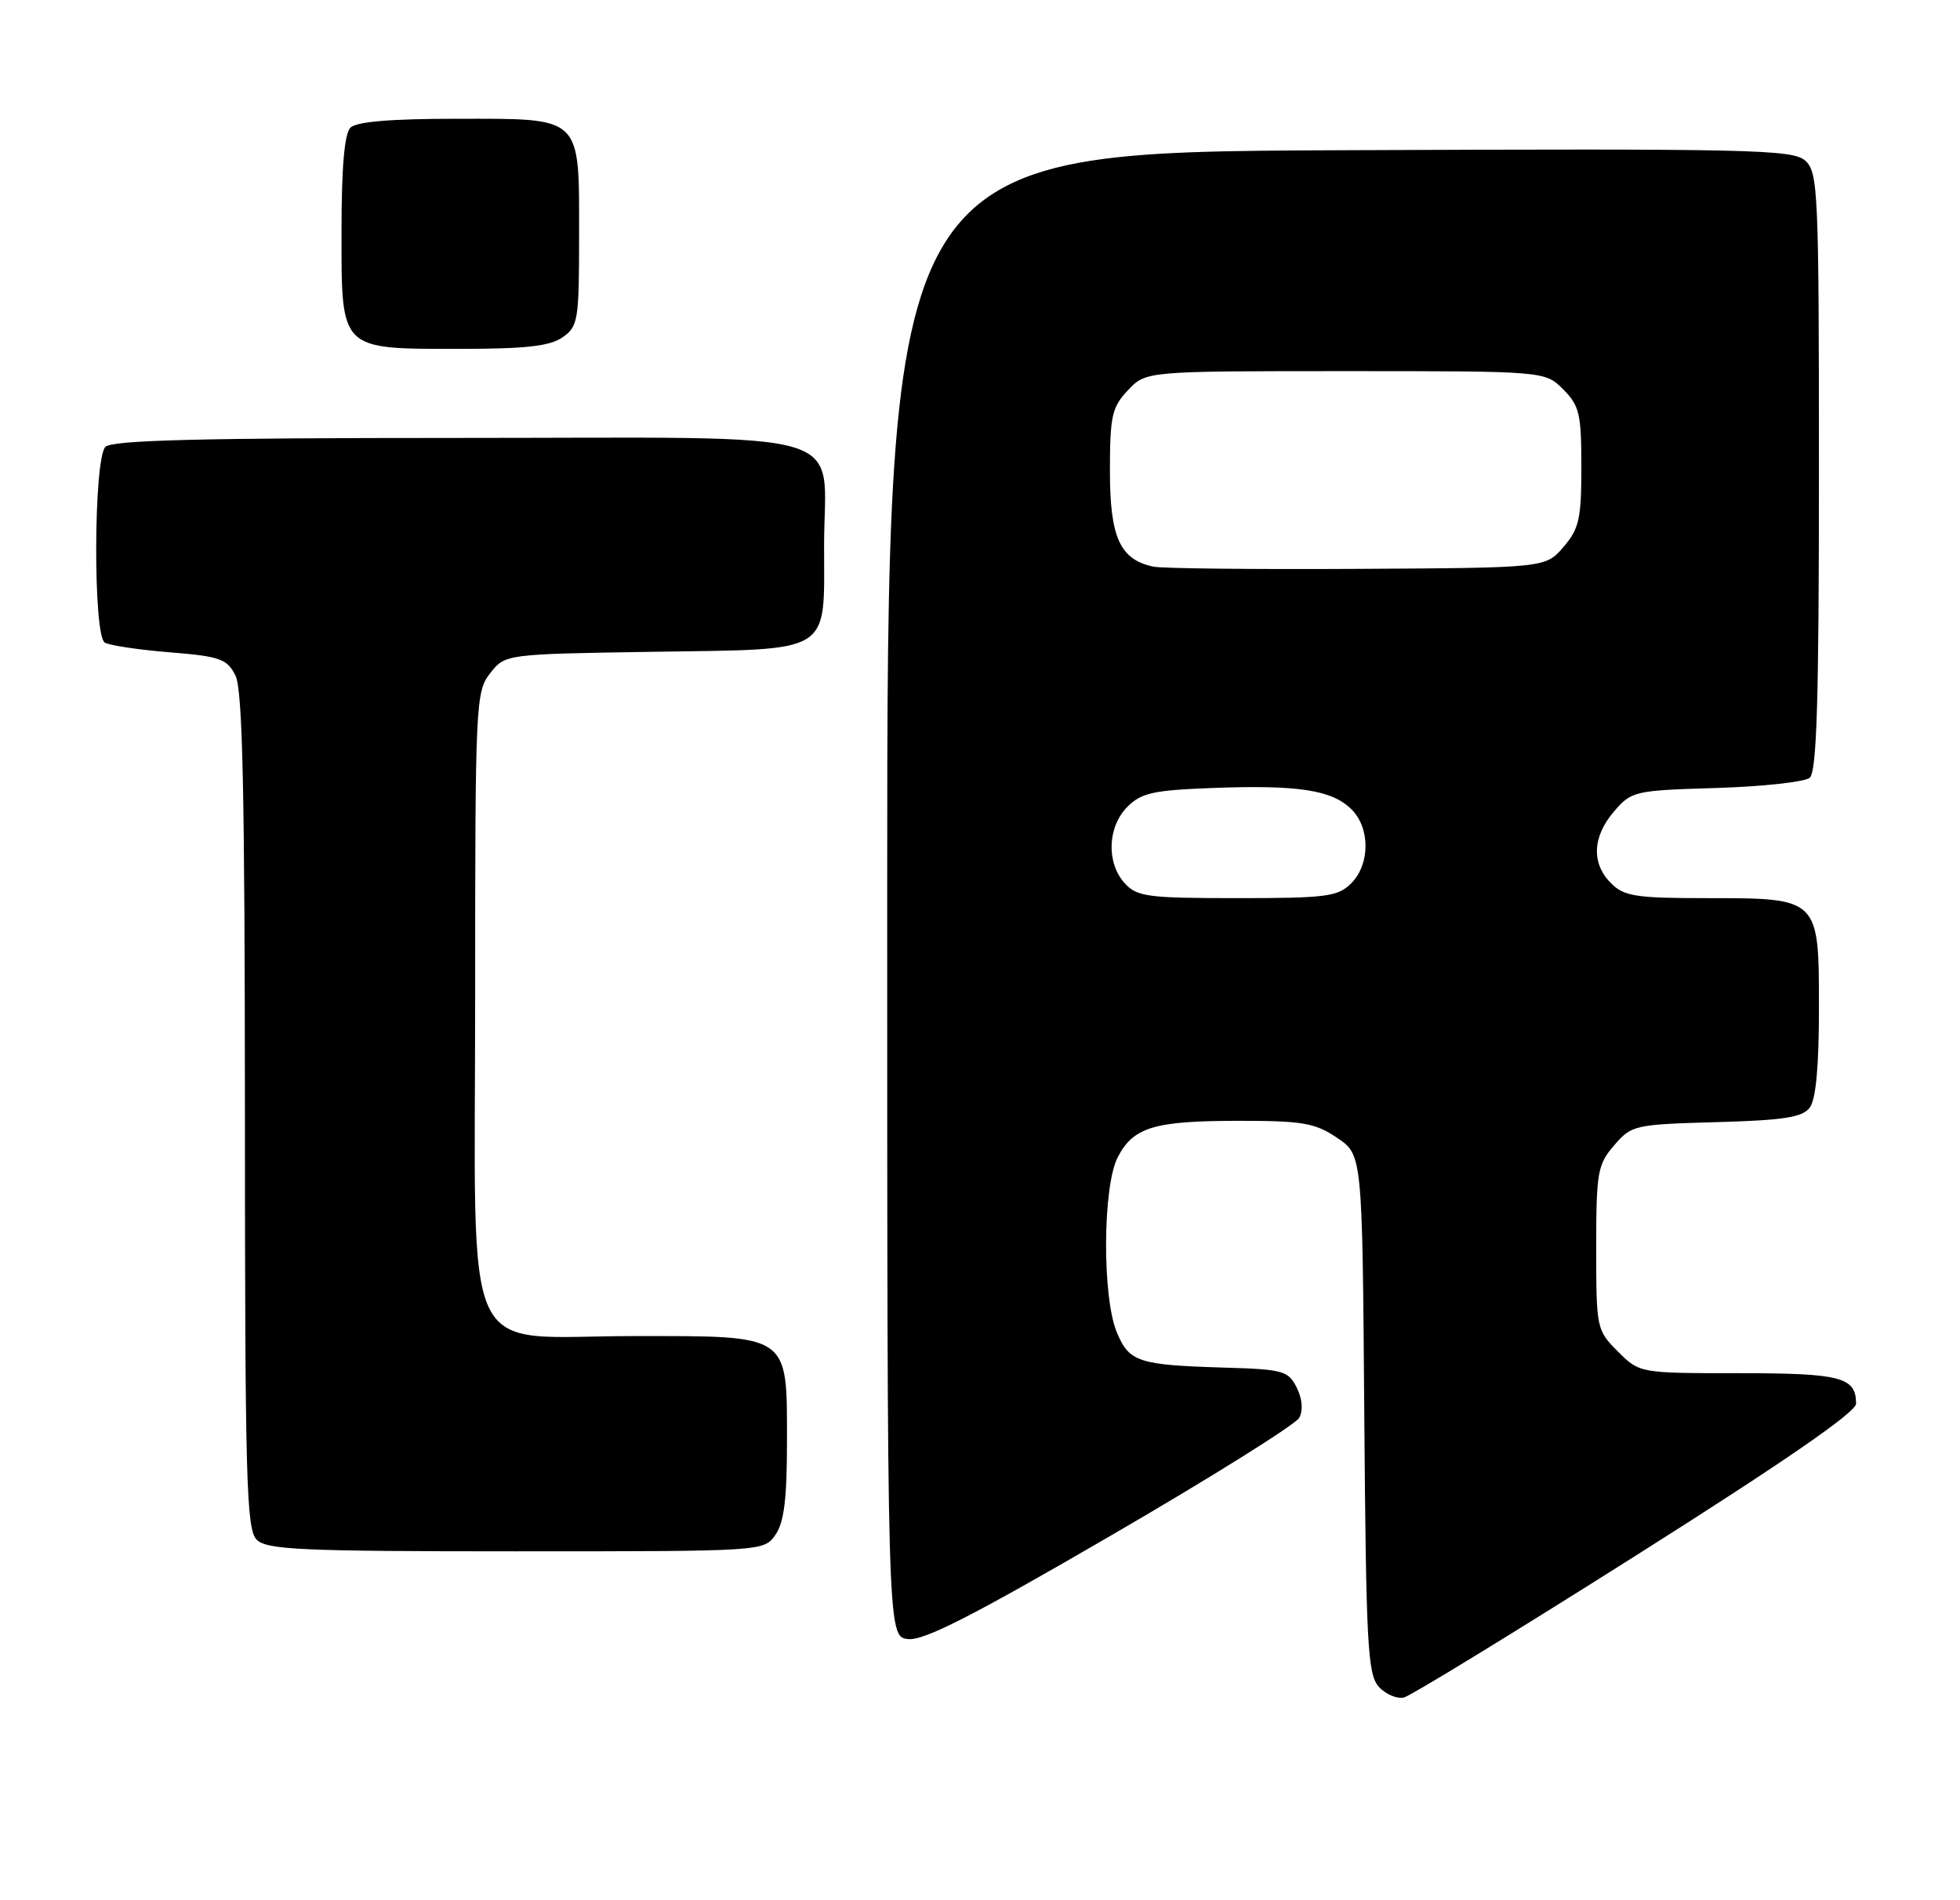<?xml version="1.0" encoding="UTF-8" standalone="no"?>
<!DOCTYPE svg PUBLIC "-//W3C//DTD SVG 1.1//EN" "http://www.w3.org/Graphics/SVG/1.1/DTD/svg11.dtd" >
<svg xmlns="http://www.w3.org/2000/svg" xmlns:xlink="http://www.w3.org/1999/xlink" version="1.1" viewBox="0 0 264 256">
 <g >
 <path fill="currentColor"
d=" M 220.42 209.52 C 240.36 196.91 250.00 190.26 250.00 189.11 C 250.00 185.53 247.96 185.00 234.22 185.00 C 220.85 185.00 220.85 185.00 217.92 182.08 C 215.05 179.20 215.00 178.98 215.00 168.13 C 215.00 157.93 215.18 156.90 217.41 154.31 C 219.75 151.58 220.15 151.49 231.16 151.18 C 240.19 150.93 242.75 150.54 243.75 149.24 C 244.59 148.15 245.00 143.73 245.00 135.87 C 245.00 120.92 245.08 121.00 229.78 121.00 C 220.33 121.00 218.75 120.75 217.00 119.00 C 214.32 116.32 214.48 112.72 217.41 109.31 C 219.75 106.58 220.16 106.49 231.16 106.16 C 237.40 105.97 243.06 105.35 243.75 104.79 C 244.71 103.99 245.00 94.49 245.00 63.53 C 245.00 25.77 244.89 23.21 243.16 21.65 C 241.49 20.13 236.03 20.01 180.41 20.24 C 119.50 20.50 119.50 20.50 119.50 120.50 C 119.50 220.50 119.50 220.50 122.30 220.82 C 124.43 221.07 131.02 217.70 149.61 206.89 C 163.09 199.06 174.51 191.91 175.00 191.01 C 175.54 190.00 175.41 188.44 174.66 186.94 C 173.53 184.68 172.84 184.48 164.97 184.25 C 153.32 183.90 152.11 183.51 150.43 179.50 C 148.44 174.74 148.52 159.84 150.55 155.91 C 152.65 151.84 155.46 151.00 166.92 151.00 C 175.46 151.00 177.14 151.29 180.10 153.29 C 183.50 155.58 183.50 155.58 183.76 190.48 C 184.00 221.66 184.21 225.57 185.72 227.25 C 186.66 228.28 188.19 228.92 189.13 228.68 C 190.08 228.43 204.16 219.81 220.42 209.52 Z  M 104.44 206.78 C 105.61 205.12 106.00 201.96 106.00 194.28 C 106.00 179.62 106.54 180.00 85.45 180.00 C 61.71 180.00 64.00 184.89 64.00 134.18 C 64.00 94.60 64.07 93.19 66.03 90.69 C 68.05 88.12 68.05 88.12 88.11 87.81 C 112.35 87.44 111.00 88.28 111.00 73.53 C 111.00 57.45 116.25 59.00 61.64 59.00 C 27.01 59.00 15.10 59.30 14.20 60.20 C 12.60 61.80 12.52 85.59 14.11 86.57 C 14.73 86.95 18.65 87.54 22.84 87.88 C 29.65 88.43 30.58 88.76 31.71 91.00 C 32.68 92.92 32.97 106.47 32.99 149.68 C 33.00 199.40 33.18 206.04 34.57 207.43 C 35.94 208.79 40.51 209.00 69.51 209.00 C 102.87 209.00 102.89 209.00 104.44 206.78 Z  M 75.78 45.44 C 77.87 43.98 78.00 43.16 78.00 31.77 C 78.00 15.48 78.54 16.00 61.55 16.00 C 52.65 16.00 48.01 16.39 47.20 17.20 C 46.39 18.01 46.00 22.57 46.00 31.14 C 46.00 47.33 45.67 47.00 62.00 47.00 C 70.84 47.00 74.08 46.63 75.78 45.44 Z  M 151.49 118.99 C 148.99 116.23 149.17 111.39 151.86 108.69 C 153.75 106.80 155.37 106.45 163.59 106.15 C 174.96 105.74 179.44 106.44 182.06 109.06 C 184.57 111.57 184.55 116.45 182.00 119.00 C 180.20 120.80 178.67 121.00 166.65 121.00 C 154.55 121.00 153.14 120.81 151.49 118.99 Z  M 155.35 76.34 C 150.86 75.39 149.50 72.42 149.50 63.48 C 149.50 56.05 149.76 54.88 151.92 52.58 C 154.35 50.00 154.35 50.00 181.22 50.00 C 208.09 50.00 208.09 50.00 210.55 52.45 C 212.74 54.65 213.00 55.75 213.00 62.90 C 213.00 69.90 212.70 71.24 210.59 73.69 C 208.18 76.50 208.18 76.50 182.84 76.64 C 168.90 76.72 156.53 76.59 155.35 76.34 Z "/>
</g>
</svg>